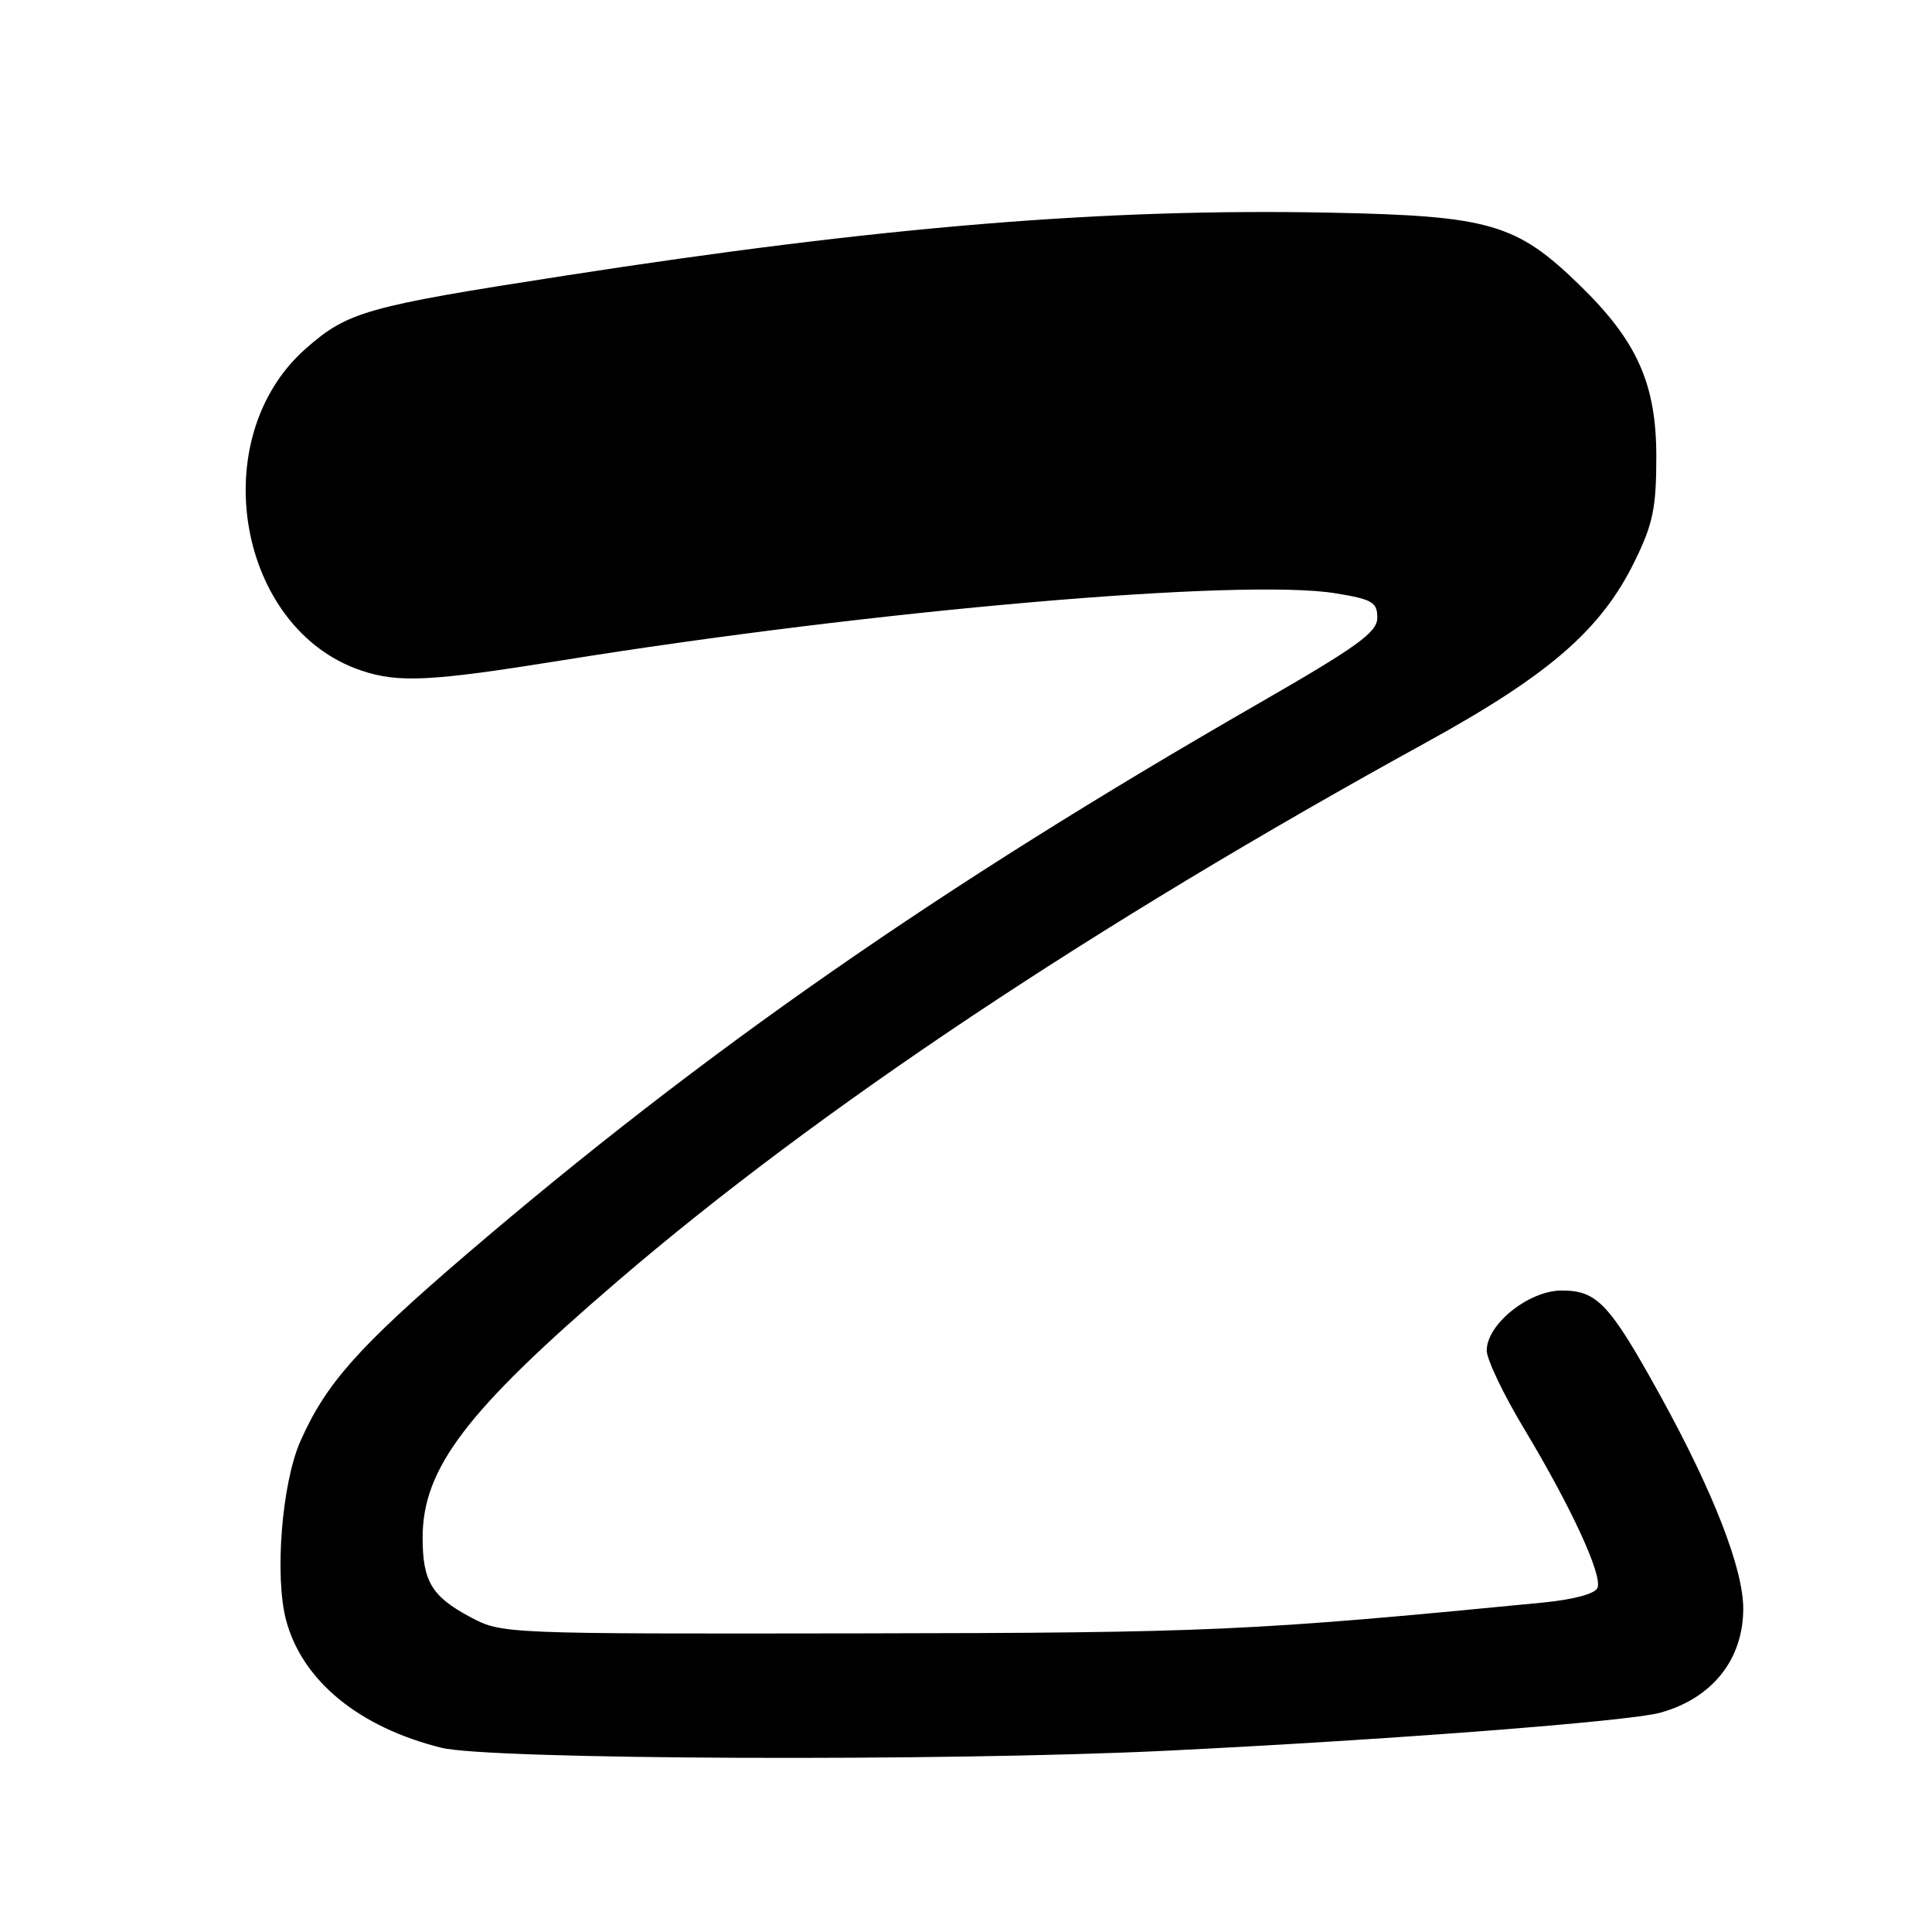 <?xml version="1.0" encoding="UTF-8" standalone="no"?>
<!DOCTYPE svg PUBLIC "-//W3C//DTD SVG 1.1//EN" "http://www.w3.org/Graphics/SVG/1.1/DTD/svg11.dtd" >
<svg xmlns="http://www.w3.org/2000/svg" xmlns:xlink="http://www.w3.org/1999/xlink" version="1.1" viewBox="0 0 256 256">
 <g >
 <path fill="currentColor"
d=" M 154.55 231.98 C 184.02 230.54 215.86 228.09 220.00 226.94 C 226.89 225.03 230.98 219.89 230.99 213.17 C 231.00 207.88 227.02 197.67 220.01 184.95 C 213.26 172.73 211.64 171.00 206.93 171.00 C 202.58 171.00 197.00 175.46 197.00 178.95 C 197.00 180.13 199.23 184.80 201.96 189.33 C 208.16 199.65 212.34 208.68 211.68 210.39 C 211.37 211.19 208.52 211.95 204.34 212.36 C 165.72 216.12 160.35 216.36 114.00 216.43 C 66.57 216.50 66.49 216.50 62.28 214.25 C 57.21 211.54 56.00 209.52 56.00 203.76 C 56.00 194.57 61.77 186.98 81.88 169.72 C 108.43 146.93 145.05 122.53 188.90 98.42 C 205.31 89.40 212.17 83.44 216.61 74.36 C 219.04 69.41 219.47 67.28 219.47 60.50 C 219.47 50.88 216.94 45.20 209.33 37.80 C 200.95 29.63 197.40 28.60 176.28 28.18 C 146.45 27.58 116.85 30.01 74.77 36.54 C 48.50 40.61 46.08 41.29 40.52 46.19 C 27.05 58.05 31.43 83.35 47.90 88.86 C 52.82 90.51 57.09 90.29 74.21 87.54 C 115.84 80.83 164.68 76.60 177.00 78.62 C 181.83 79.41 182.50 79.80 182.50 81.84 C 182.50 83.79 179.94 85.64 166.50 93.37 C 124.49 117.54 93.16 139.35 61.72 166.28 C 47.45 178.52 43.17 183.35 39.79 191.00 C 37.33 196.59 36.36 208.99 37.93 214.76 C 40.09 222.75 47.61 228.89 58.50 231.59 C 64.88 233.17 125.08 233.42 154.55 231.98 Z "/>
</g>
</svg>